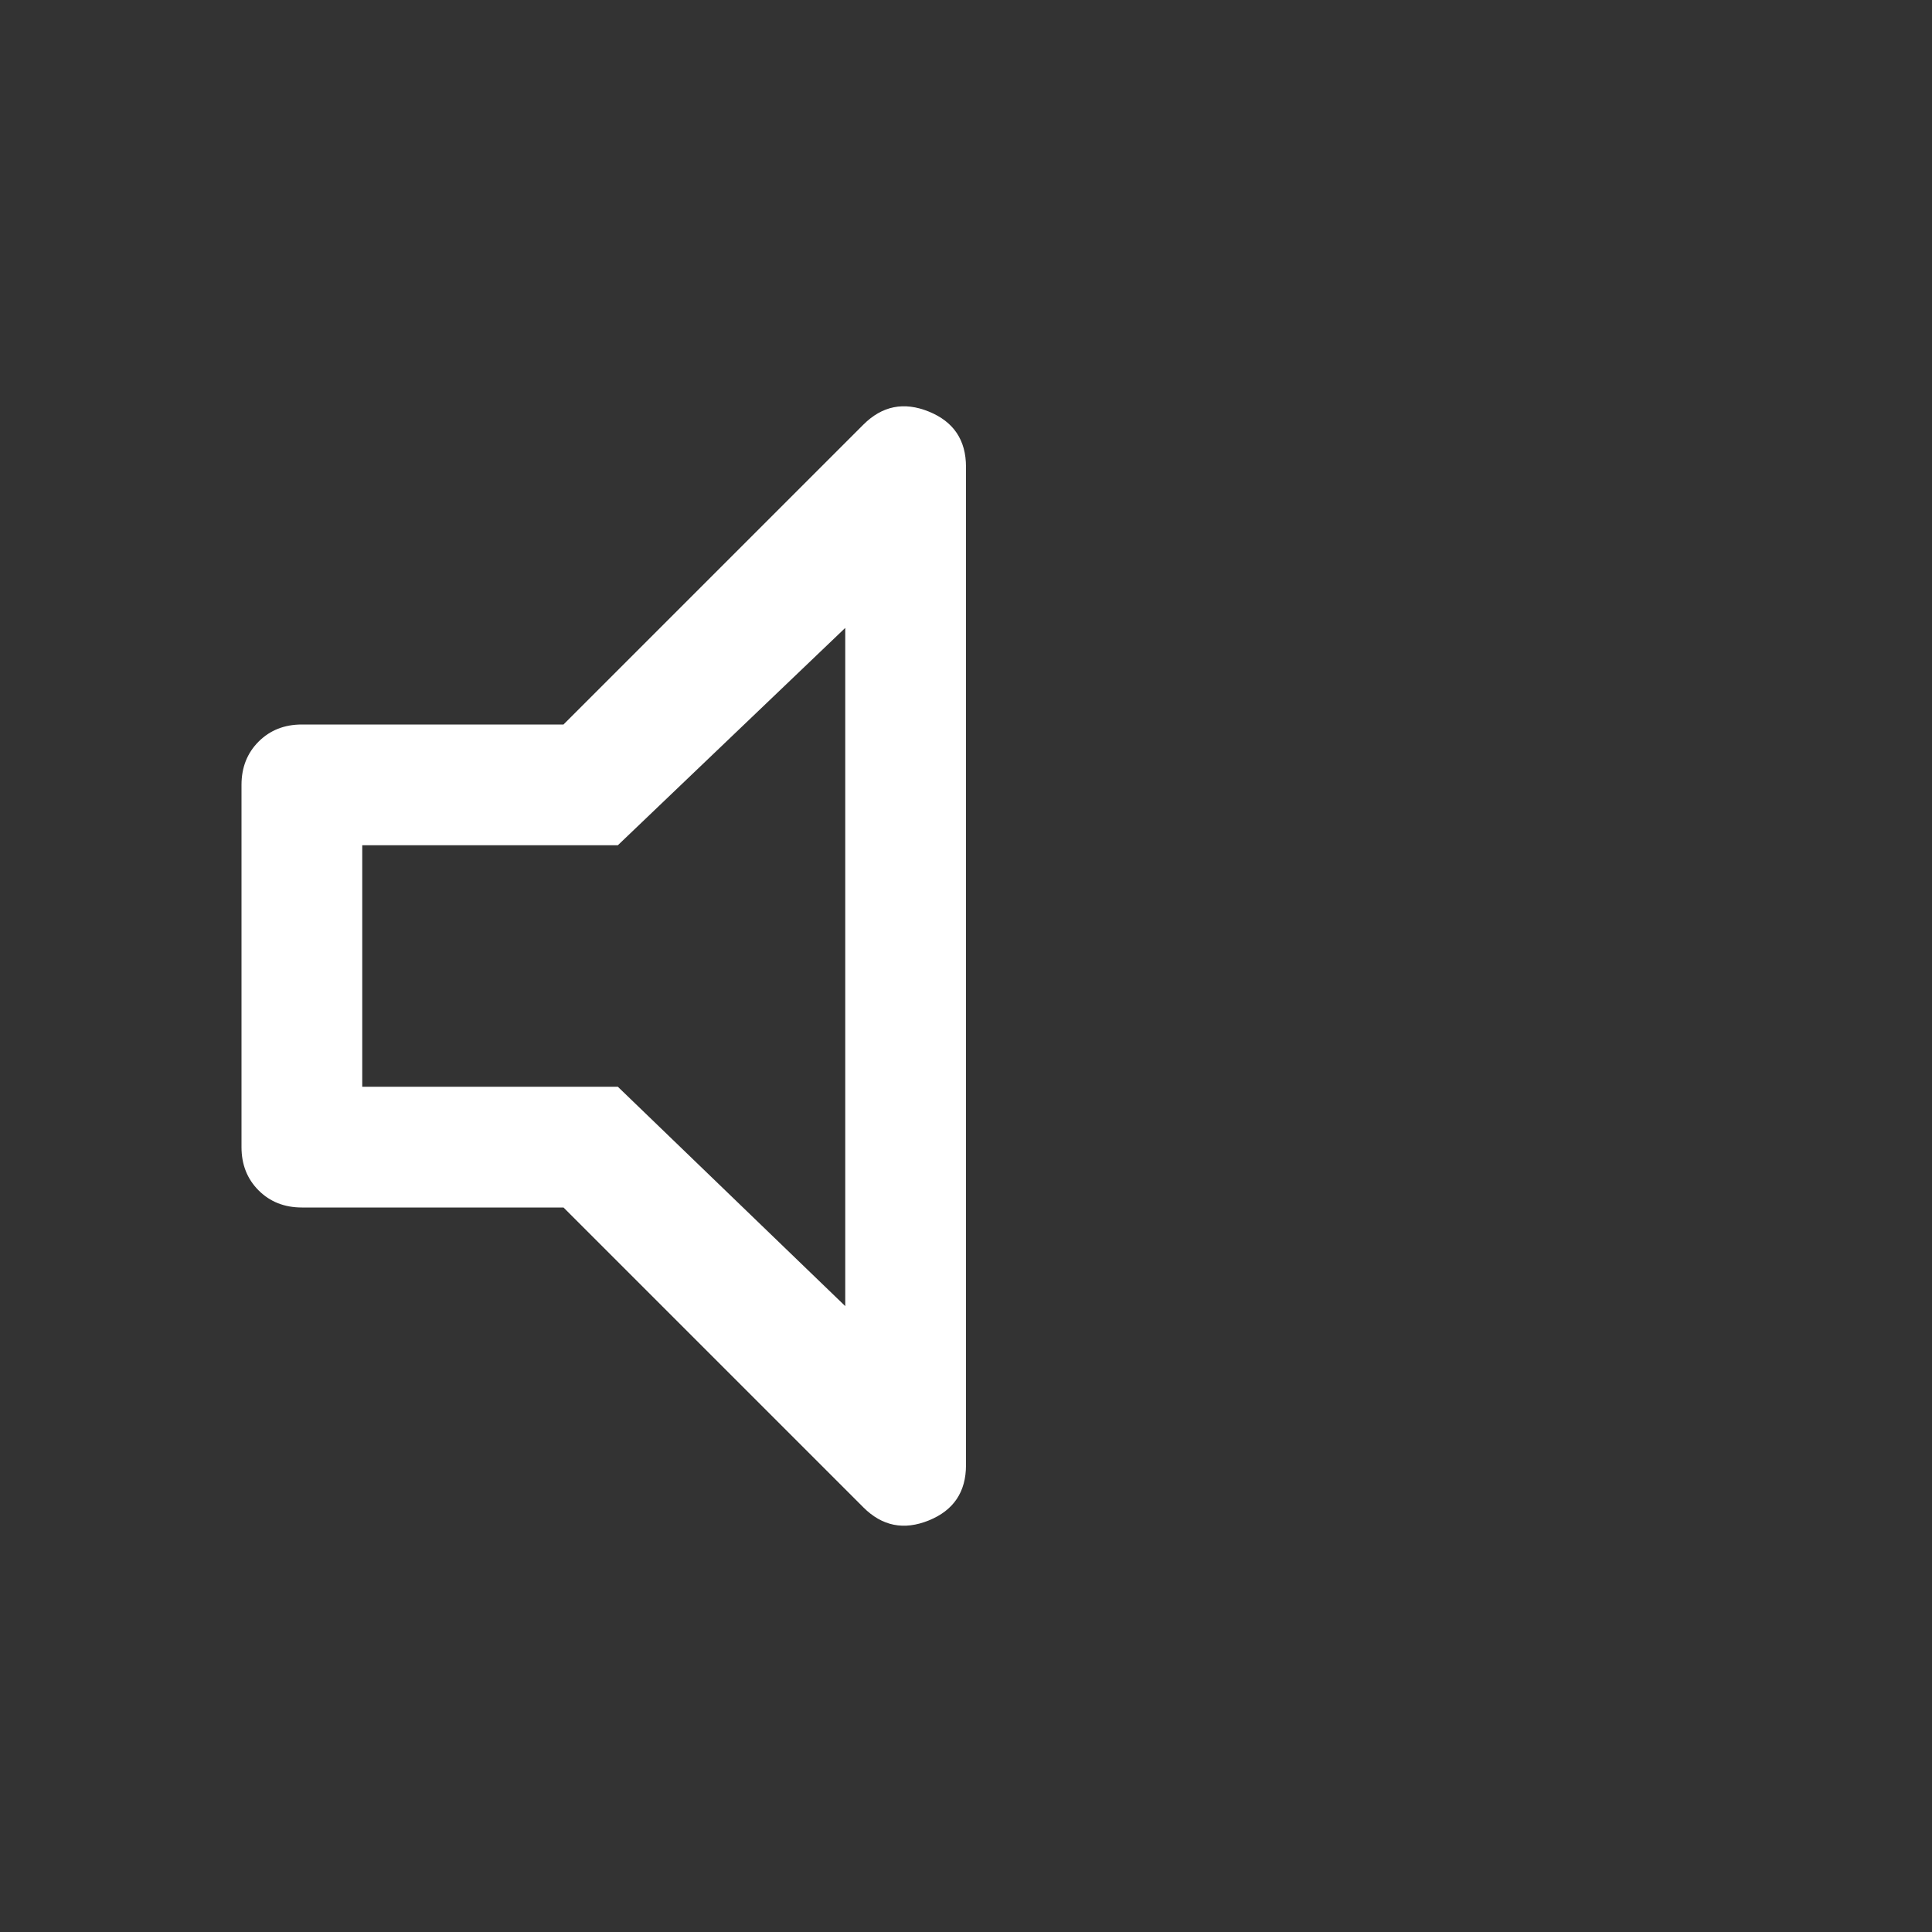 <svg width="48" height="48" viewBox="0 0 48 48" fill="none" xmlns="http://www.w3.org/2000/svg">
<rect x="0" y="0" width="48" height="48" fill="#333333" stroke="none"/>
<g clip-path="url(#clip0_1202_2)">
<mask id="mask0_1202_2" style="mask-type:alpha" maskUnits="userSpaceOnUse" x="0" y="0" width="48" height="48">
<path d="M48 0H0V48H48V0Z" fill="#D9D9D9"/>
</mask>
<g mask="url(#mask0_1202_2)">
<path d="M14 30H7.5C7.067 30 6.708 29.858 6.425 29.575C6.142 29.292 6 28.933 6 28.5V19.5C6 19.067 6.142 18.708 6.425 18.425C6.708 18.142 7.067 18 7.5 18H14L21.45 10.55C21.917 10.083 22.458 9.975 23.075 10.225C23.692 10.475 24 10.933 24 11.6V36.4C24 37.067 23.692 37.525 23.075 37.775C22.458 38.025 21.917 37.917 21.45 37.45L14 30ZM21 15.6L15.35 21H9V27H15.35L21 32.45V15.6Z" fill="white"/>
</g>
</g>
<defs>
<clipPath id="clip0_1202_2">
<rect width="48" height="48" fill="white"/>
</clipPath>
</defs>
</svg>
